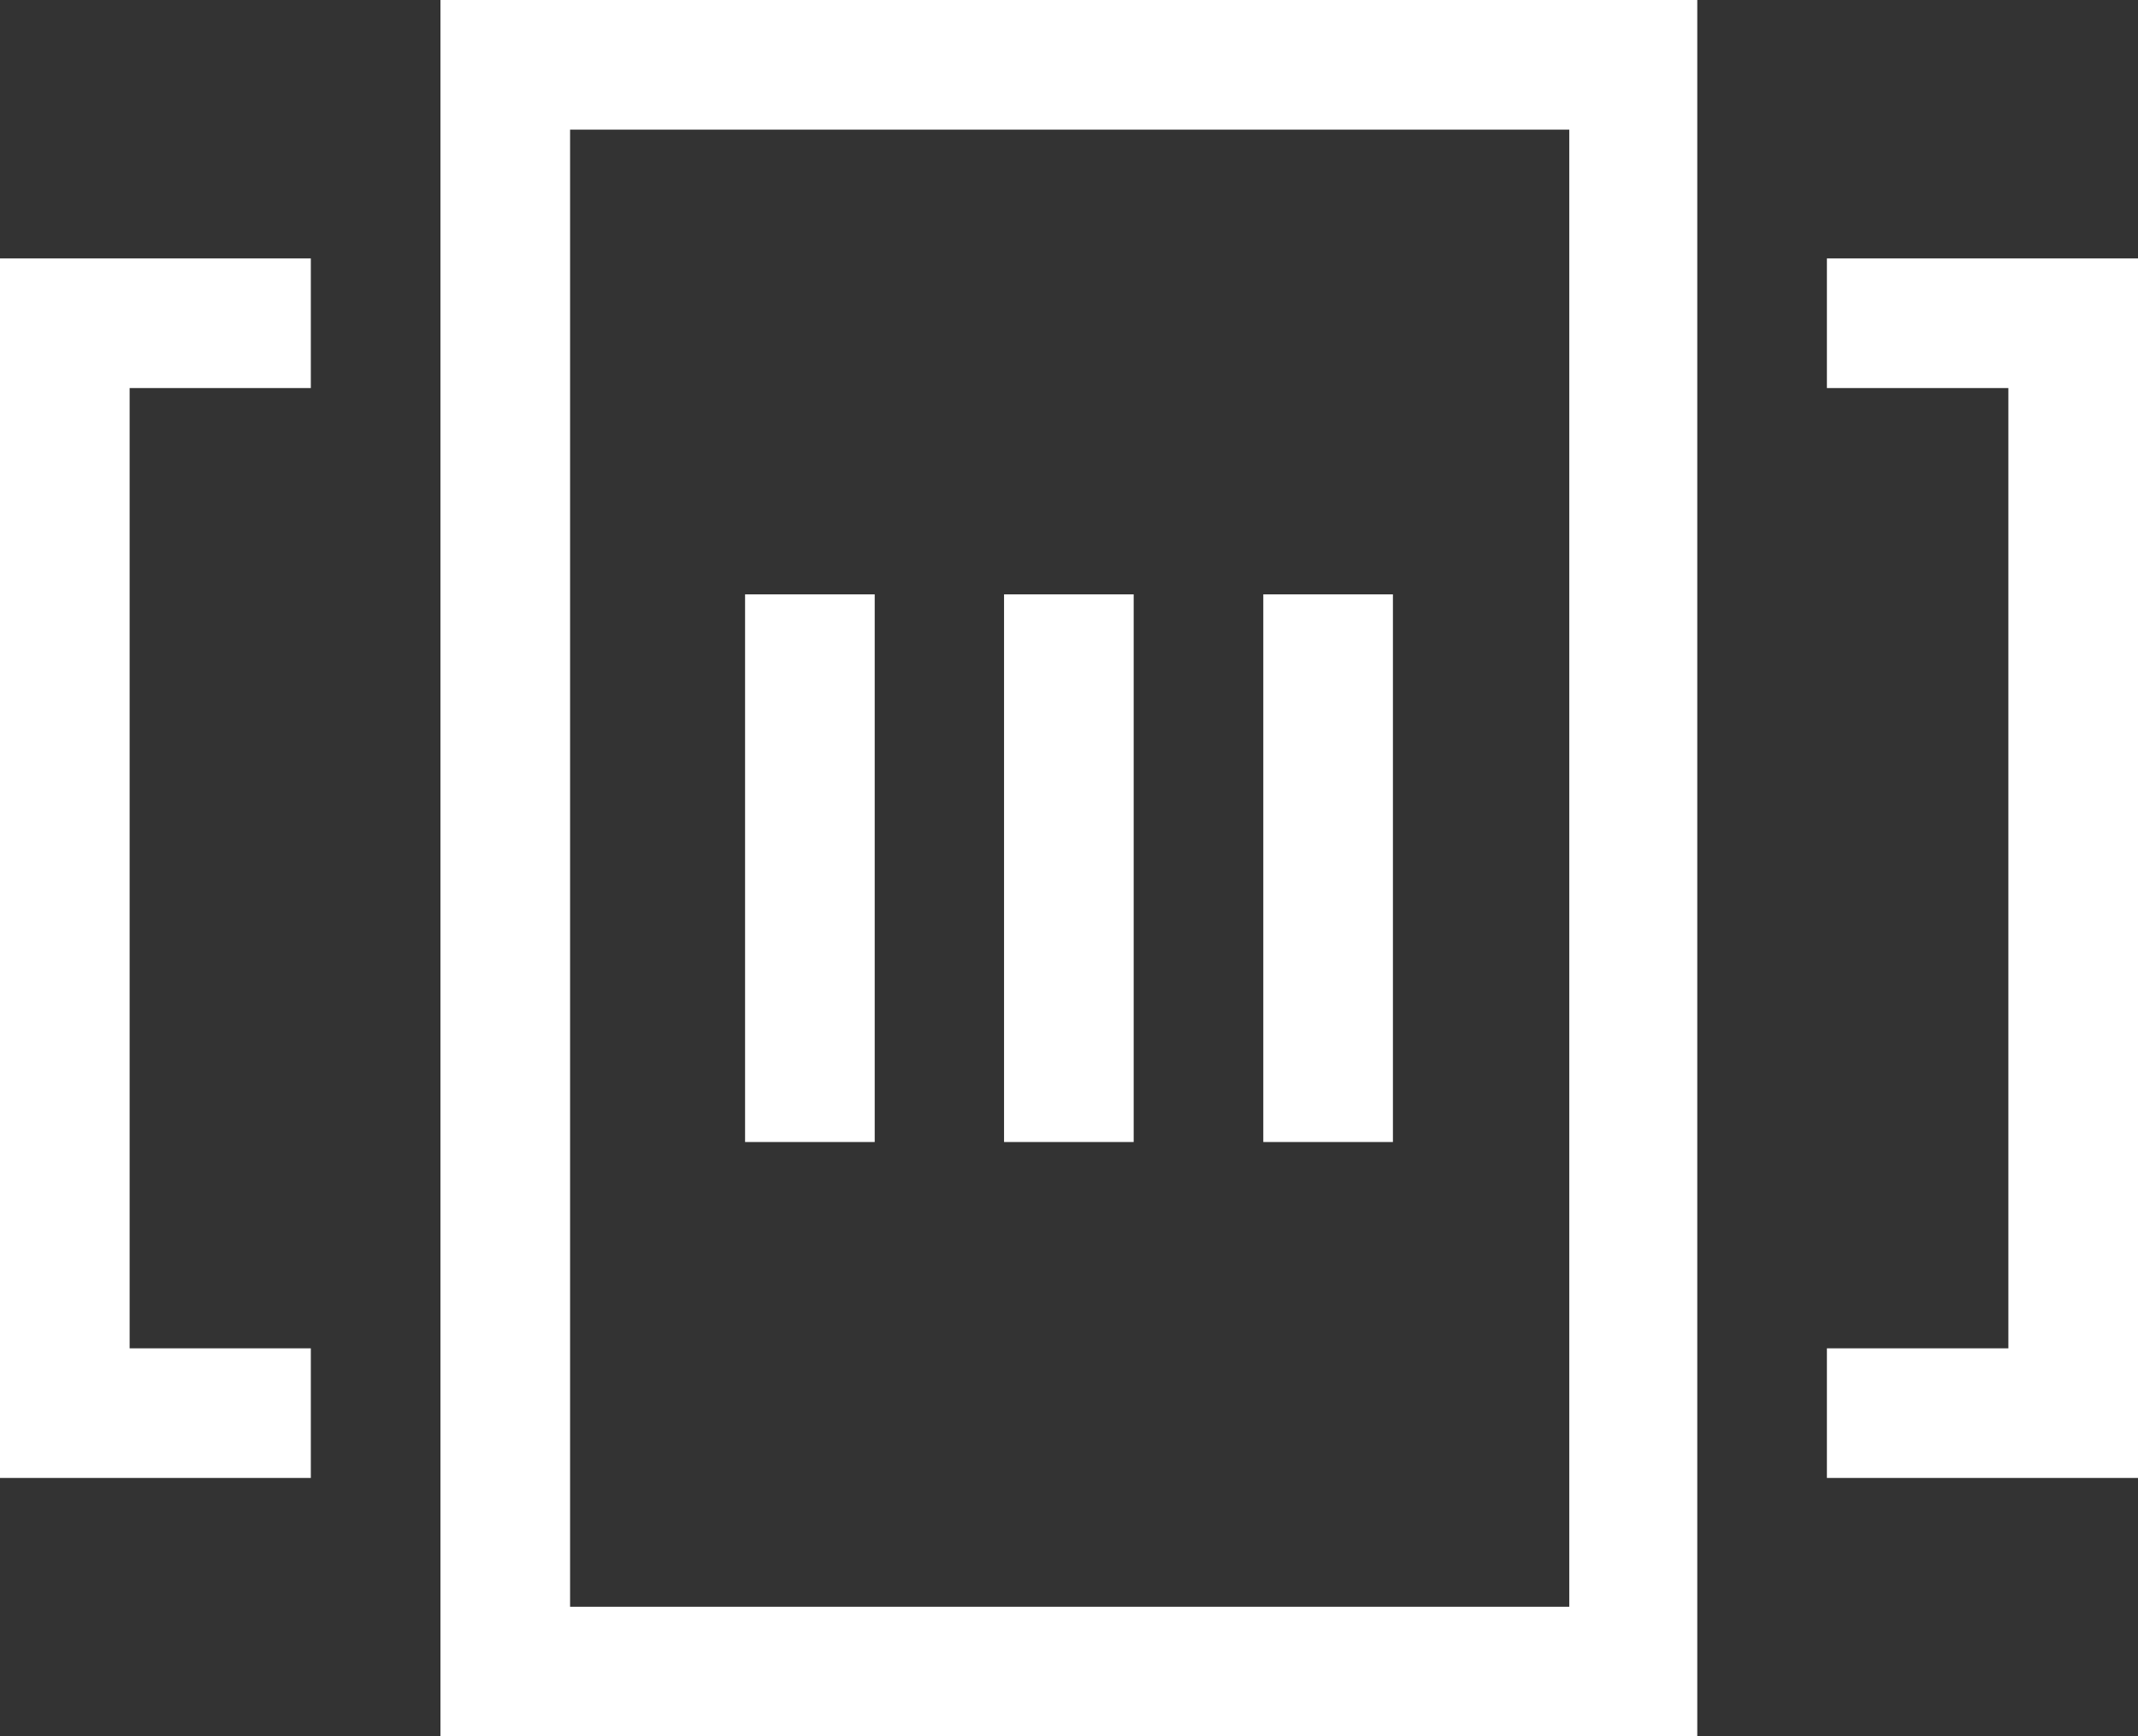 <svg xmlns="http://www.w3.org/2000/svg" viewBox="0 0 79.17 64.3"><rect x="0" y="0" width="79.17" height="64.3" fill="#333333" stroke="none"/><defs><style>.cls-1{fill:#fff;}</style></defs><g id="Calque_1" data-name="Calque 1"><g id="Calque_4" data-name="Calque 4"><path class="cls-1" d="M16.31,64.3H62.85V0H16.31Zm4.8-59.5h37V59.5h-37Z"/><polygon class="cls-1" points="0 54.73 11.51 54.73 11.51 49.93 4.8 49.93 4.8 14.37 11.51 14.37 11.51 9.57 0 9.57 0 54.73"/><polygon class="cls-1" points="67.65 9.57 67.65 14.37 74.37 14.37 74.37 49.93 67.65 49.93 67.65 54.73 79.17 54.73 79.17 9.57 67.65 9.57"/><rect class="cls-1" x="27.59" y="22.01" width="4.8" height="20.28"/><rect class="cls-1" x="46.78" y="22.01" width="4.8" height="20.28"/><rect class="cls-1" x="37.18" y="22.01" width="4.8" height="20.28"/></g></g></svg>